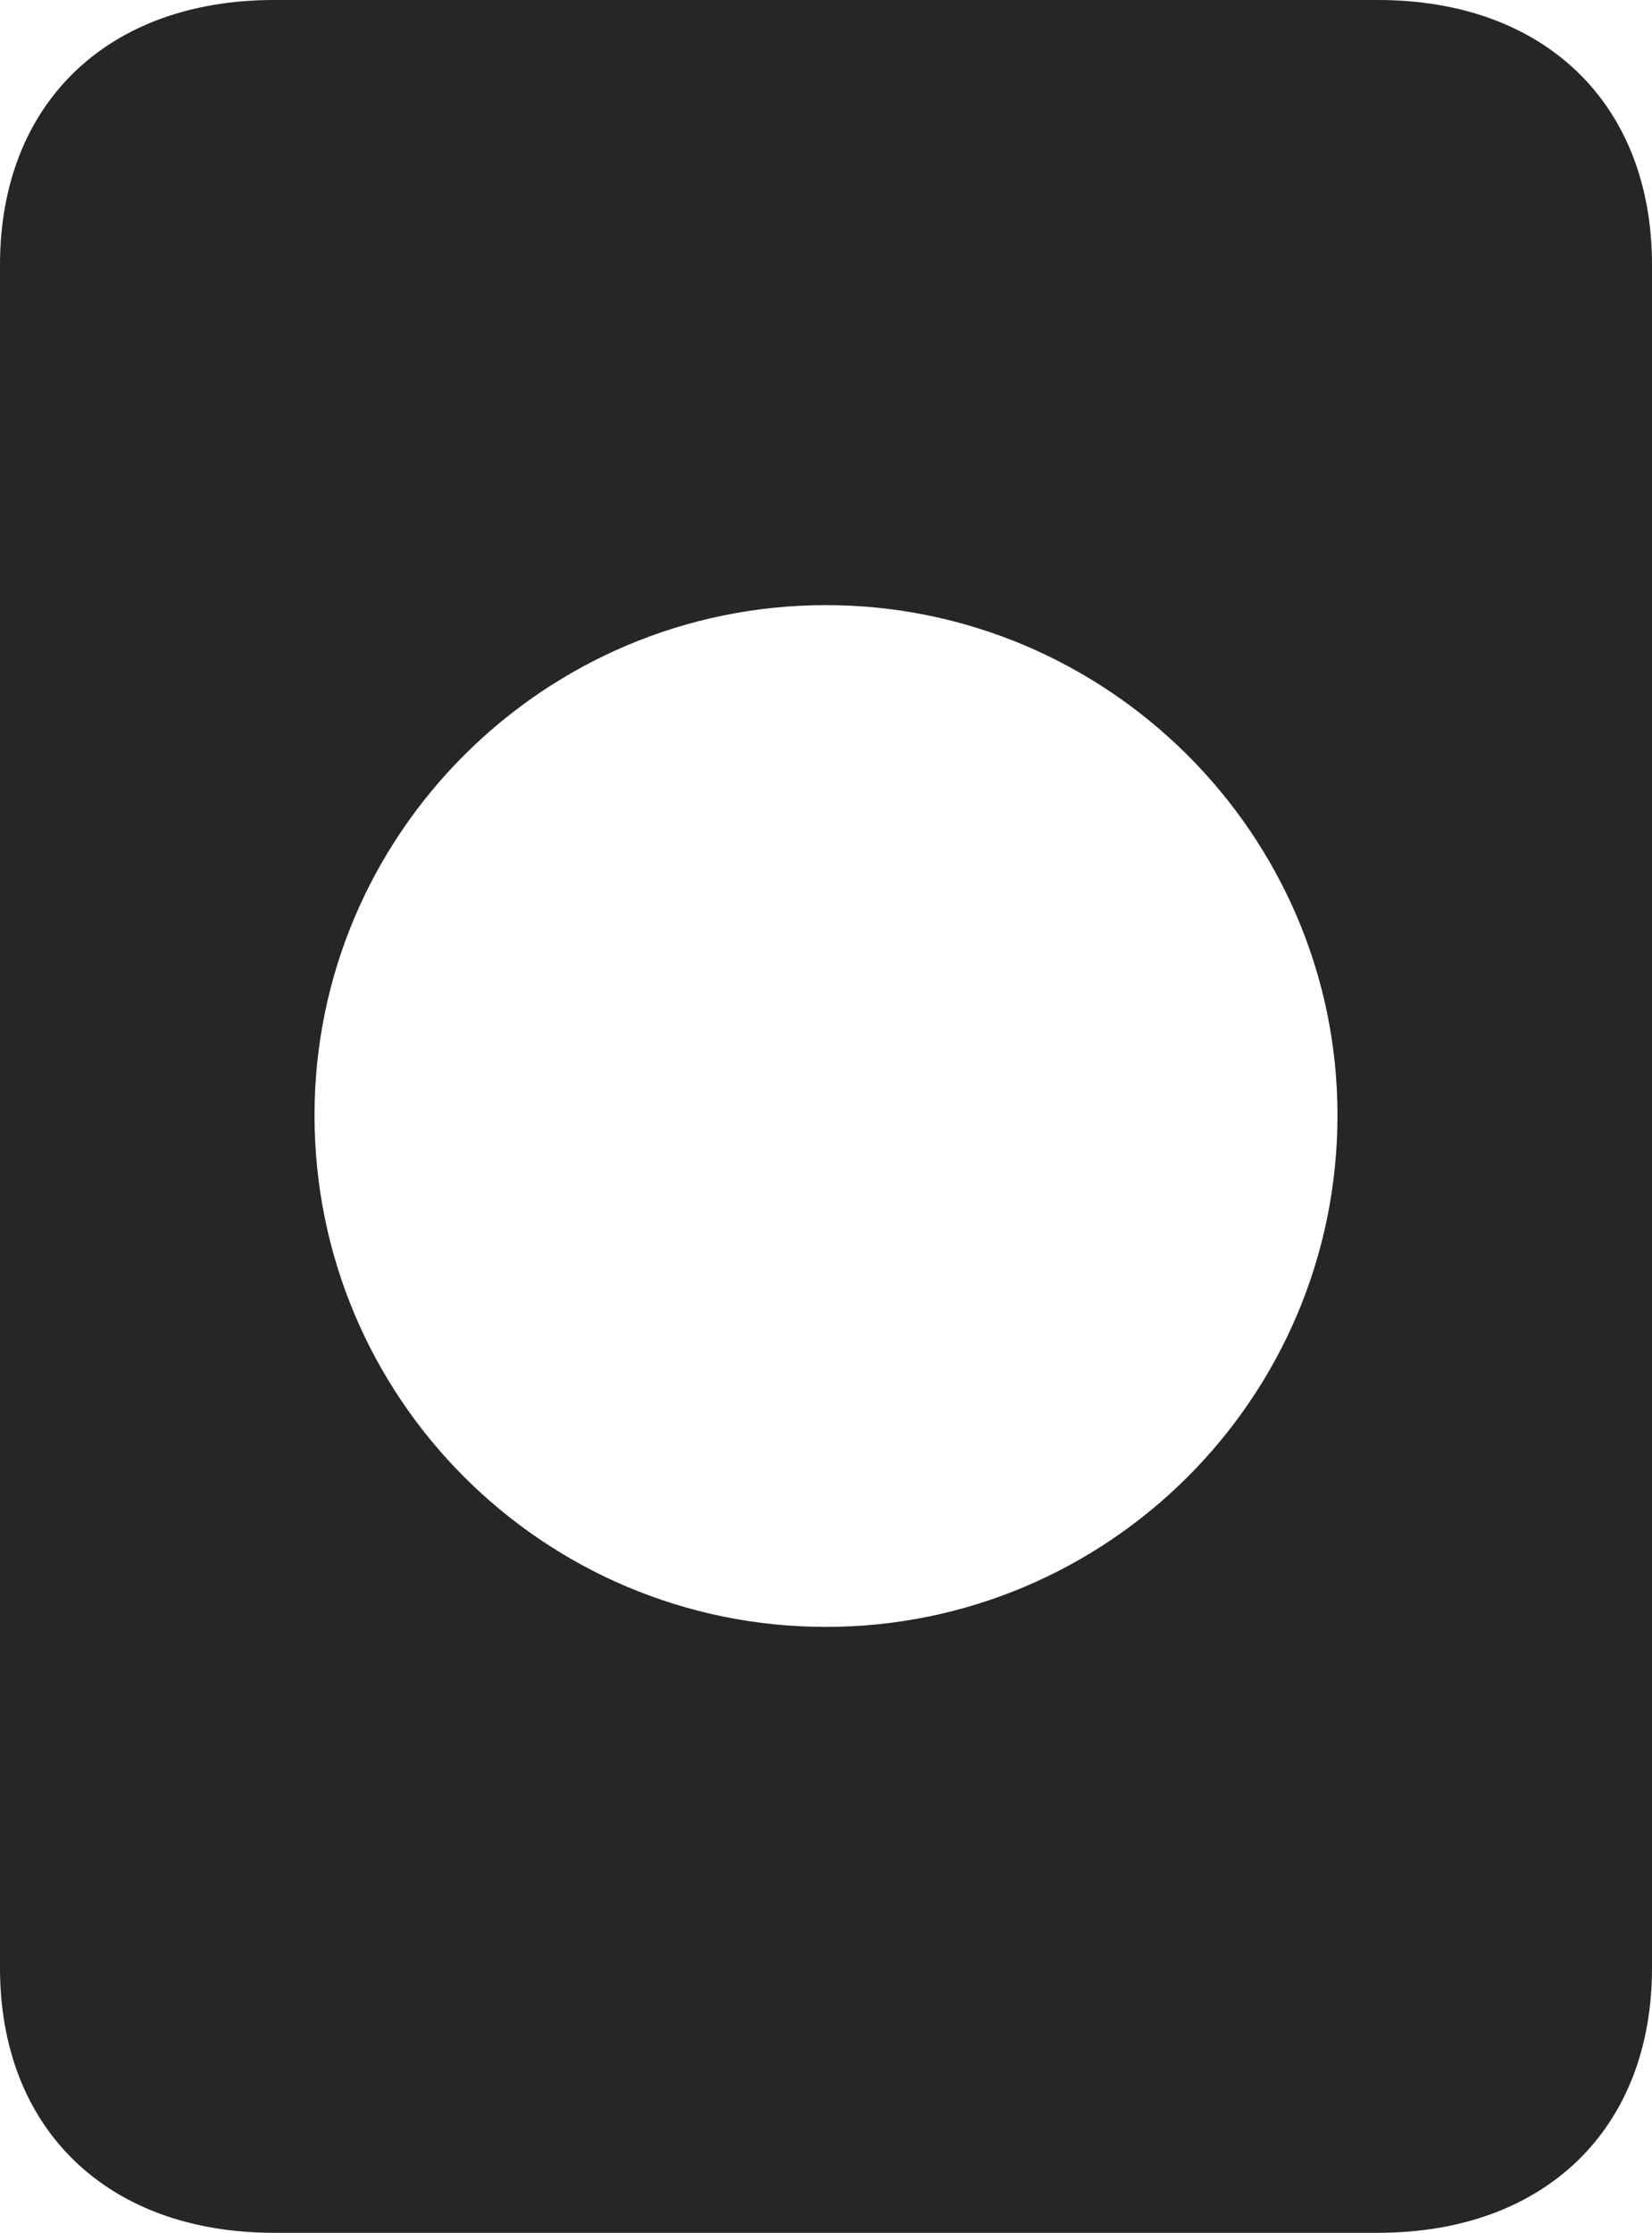 <?xml version="1.0" encoding="UTF-8"?>
<!--Generator: Apple Native CoreSVG 326-->
<!DOCTYPE svg
PUBLIC "-//W3C//DTD SVG 1.1//EN"
       "http://www.w3.org/Graphics/SVG/1.1/DTD/svg11.dtd">
<svg version="1.1" xmlns="http://www.w3.org/2000/svg" xmlns:xlink="http://www.w3.org/1999/xlink" viewBox="0 0 530.5 716.75">
 <g>
  <rect height="716.75" opacity="0" width="530.5" x="0" y="0"/>
  <path d="M530.5 85L530.5 631.75C530.5 683.5 496 716.75 442.5 716.75L88 716.75C34.5 716.75 0 683.5 0 631.75L0 85C0 33.25 34.5 0 88 0L442.5 0C496 0 530.5 33.25 530.5 85ZM101 358C101 449 174.75 522.25 265.25 522.25C355.5 522.25 429.5 449 429.5 358C429.5 267.75 355.5 194.25 265.25 194.25C174.75 194.25 101 267.75 101 358Z" fill="black" fill-opacity="0.85"/>
 </g>
</svg>
